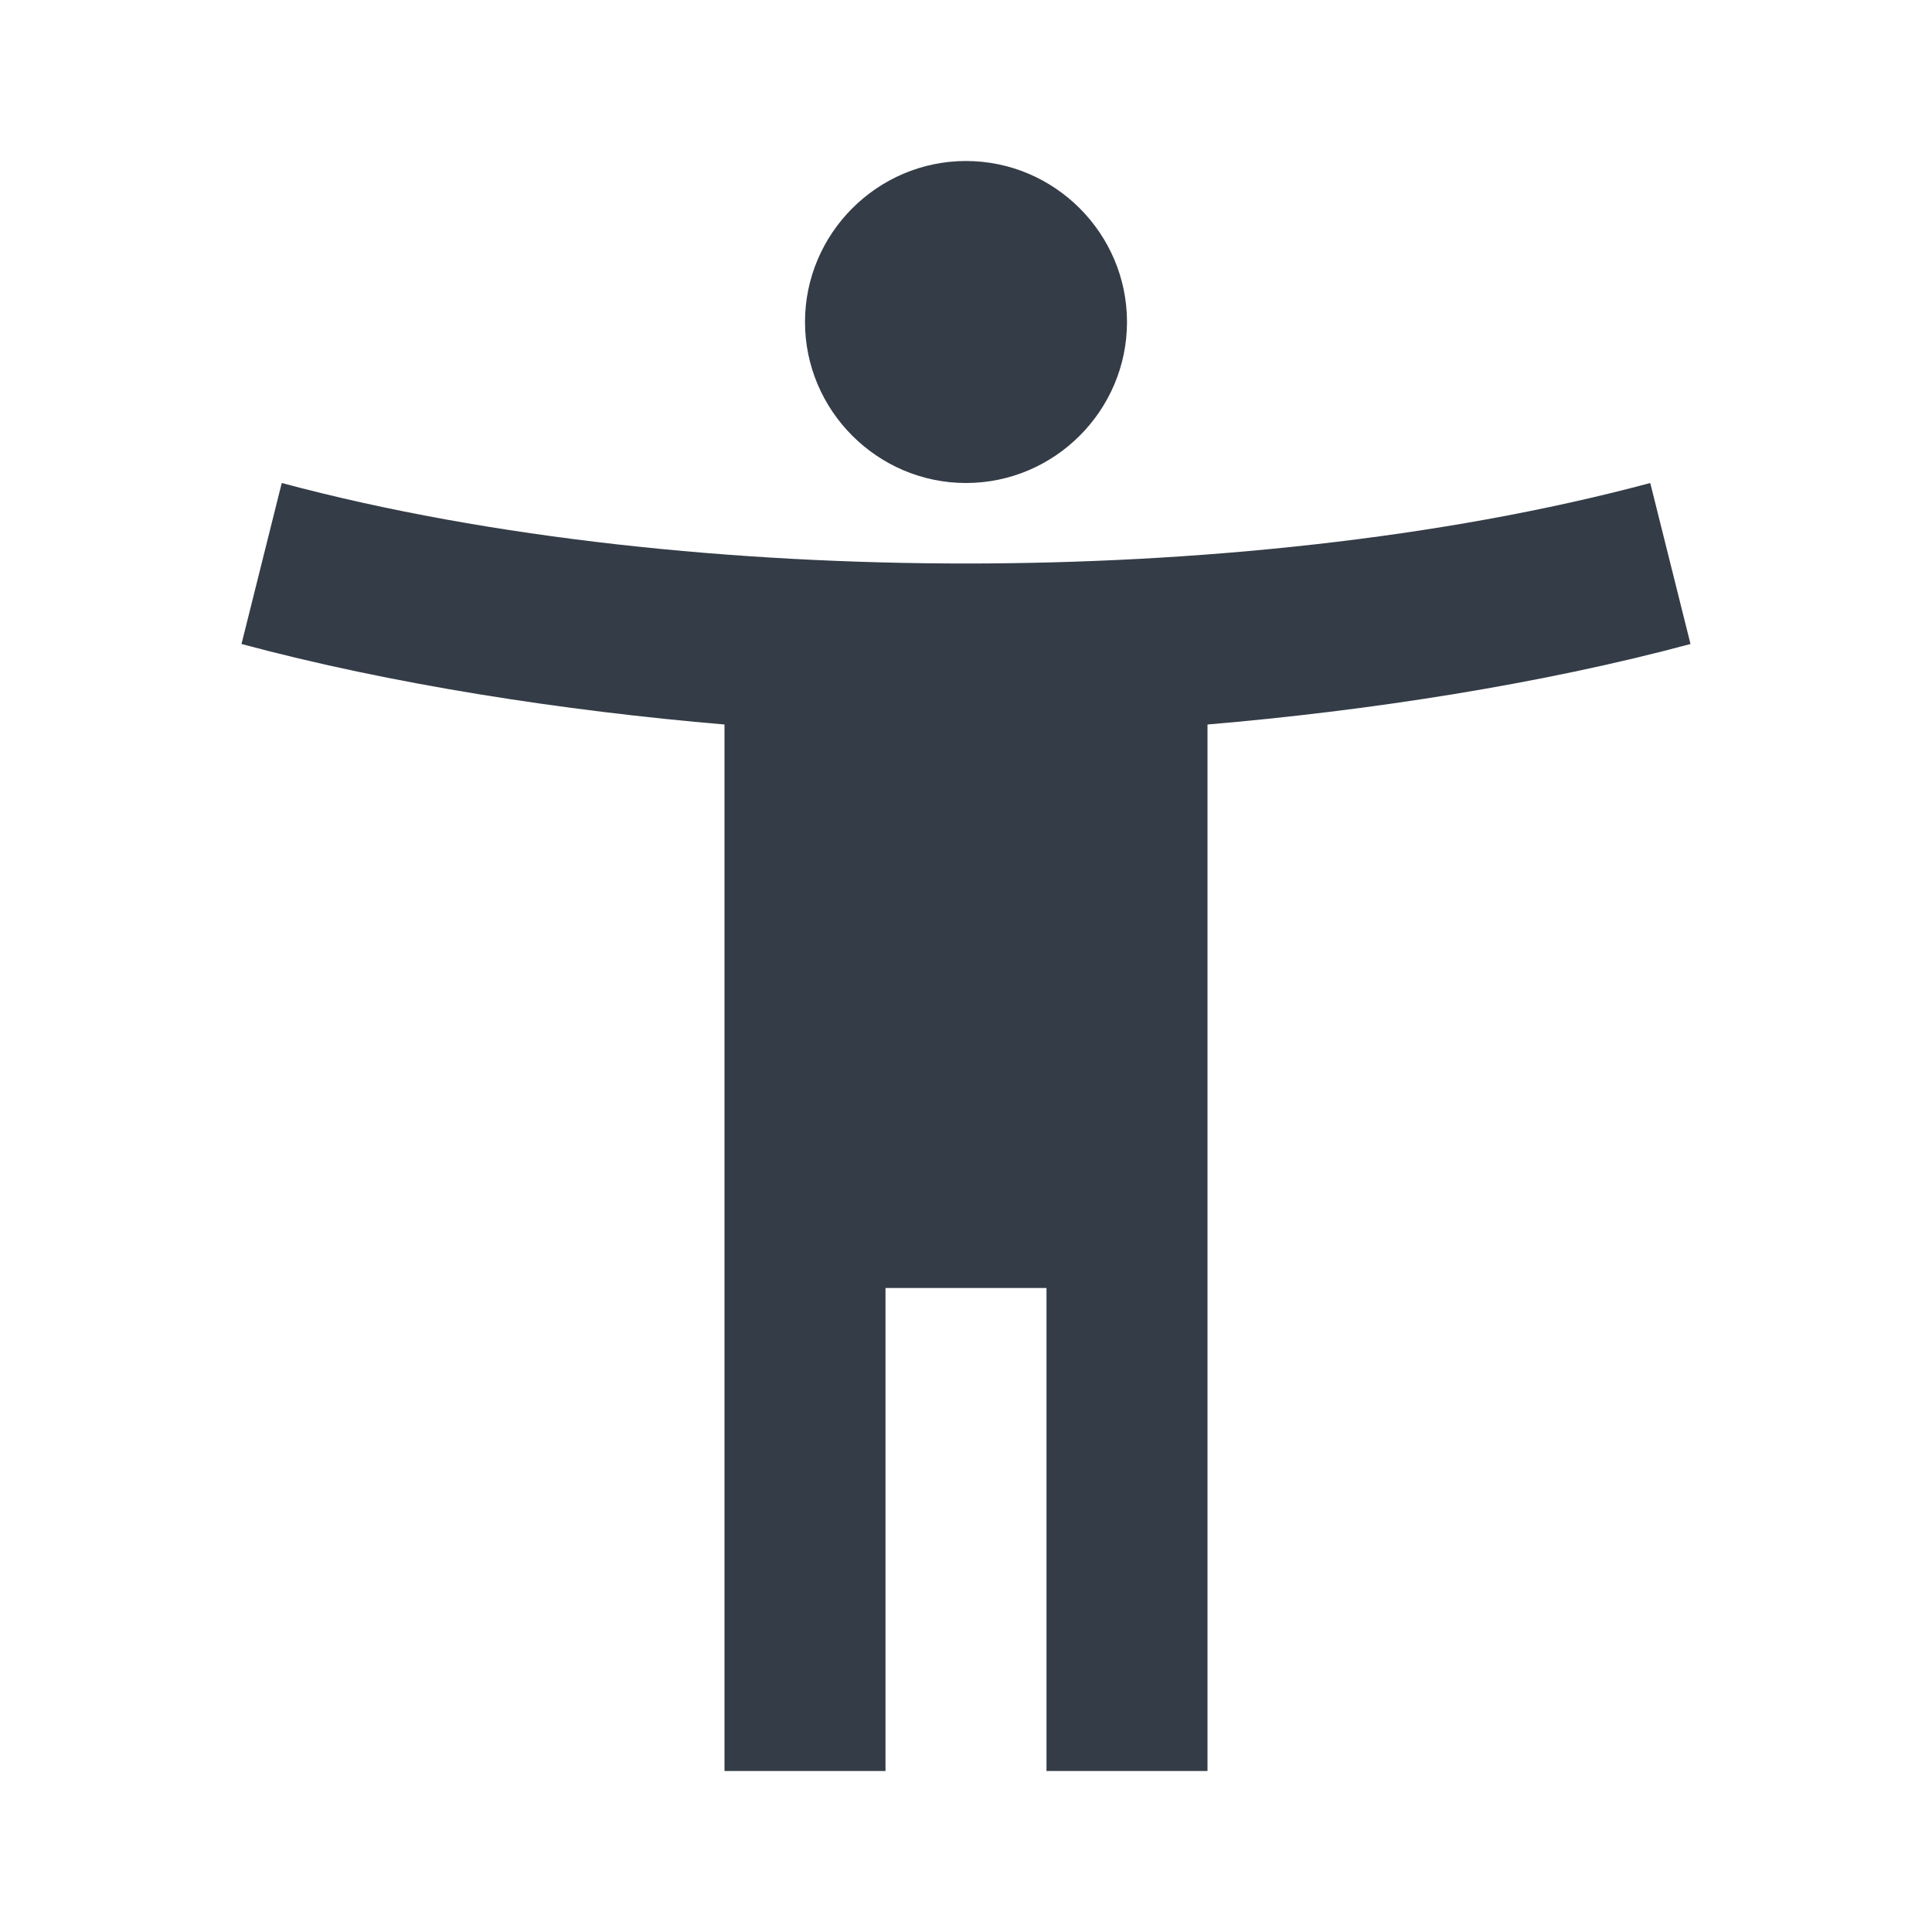 <svg xmlns="http://www.w3.org/2000/svg" fill="none" viewBox="0 0 24 24" width="24" height="24"><g clip-path="url(#a)"><path fill="#343C47" d="M20.5 6c-2.61.7-5.67 1-8.5 1s-5.89-.3-8.5-1L3 8c1.86.5 4 .83 6 1v13h2v-6h2v6h2V9c2-.17 4.14-.5 6-1l-.5-2ZM12 6c1.1 0 2-.9 2-2s-.9-2-2-2-2 .9-2 2 .9 2 2 2Z"/></g><defs><clipPath id="a"><path fill="#fff" d="M0 0h24v24H0z"/></clipPath></defs></svg>